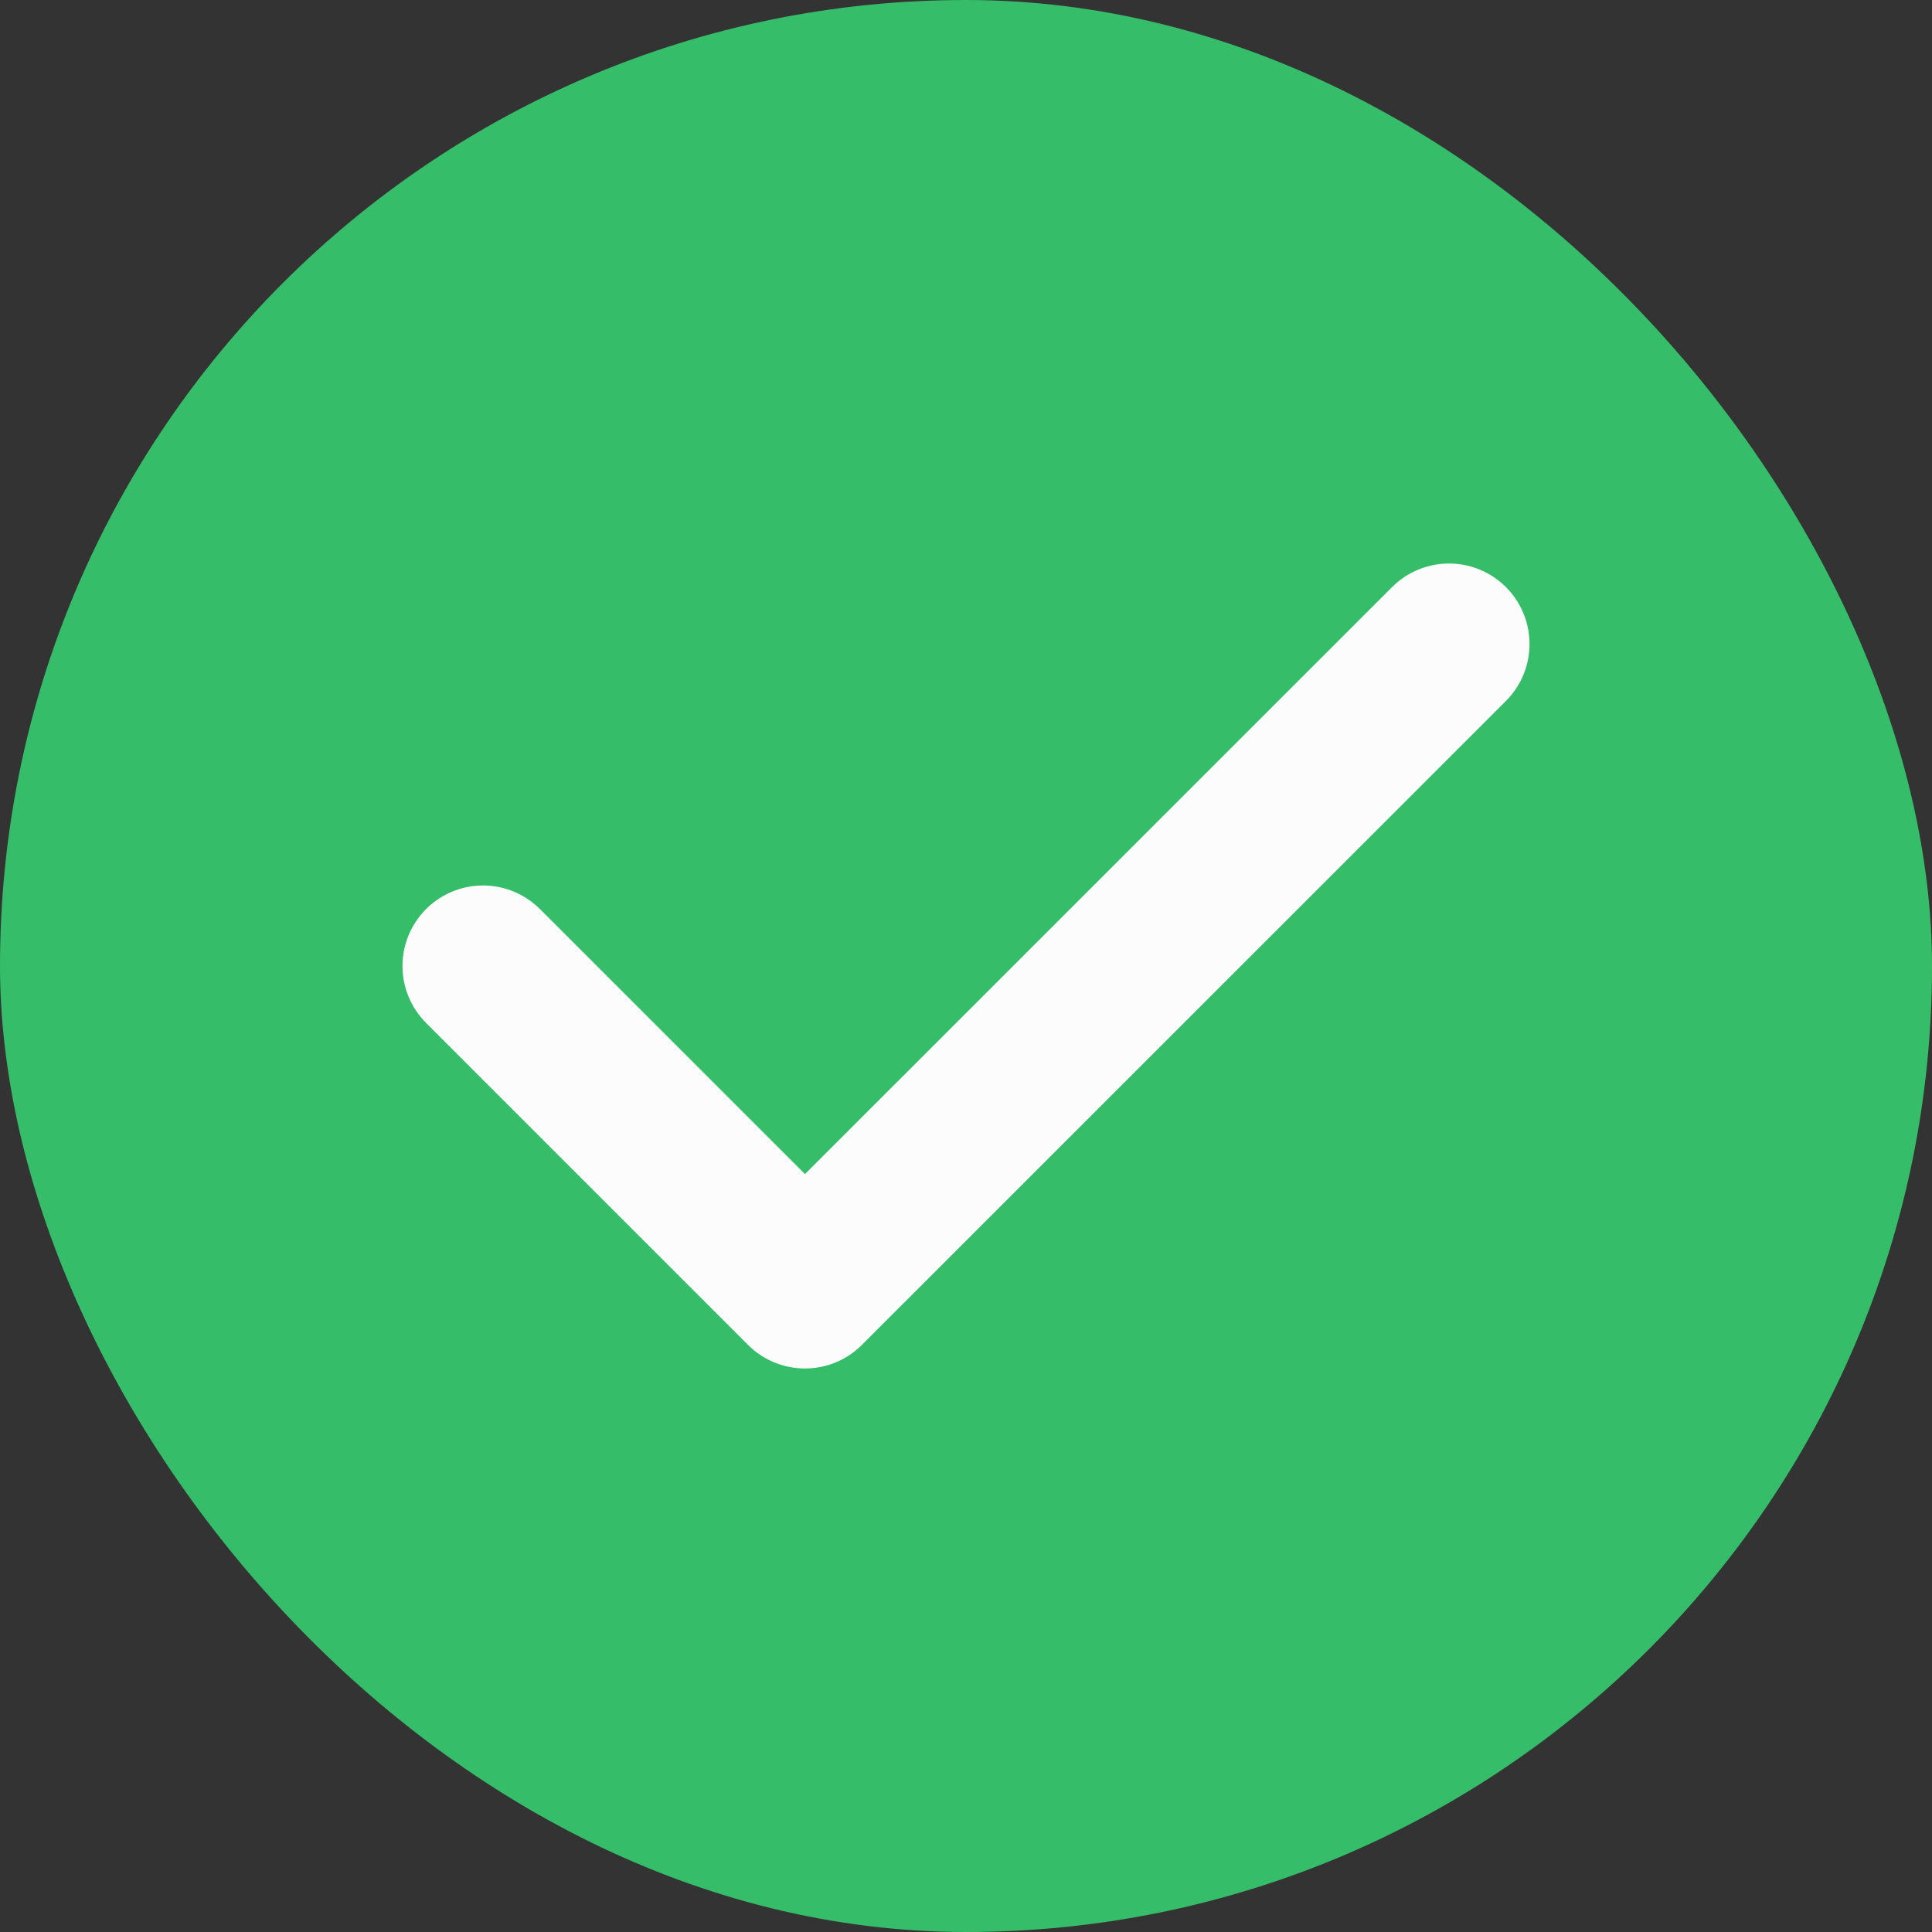 <svg xmlns="http://www.w3.org/2000/svg" xmlns:xlink="http://www.w3.org/1999/xlink" width="20" height="20" viewBox="0 0 20 20">
  <rect x="0" y="0" width="20" height="20" fill="#333333" stroke="none"/>
  <defs>
    <clipPath id="clip-path">
      <rect id="Rectangle_14168" data-name="Rectangle 14168" width="20" height="20" rx="10" fill="#fff"/>
    </clipPath>
  </defs>
  <g id="Group_55387" data-name="Group 55387" clip-path="url(#clip-path)">
    <rect id="Rectangle_14167" data-name="Rectangle 14167" width="20" height="20" rx="10" fill="#36bd69"/>
    <path id="Path_73780" data-name="Path 73780" d="M58.5,439l3.333,3.333,6.667-6.666" transform="translate(-53.5 -429)" fill="none" stroke="#fcfcfd" stroke-linecap="round" stroke-linejoin="round" stroke-miterlimit="10" stroke-width="1.667"/>
  </g>
</svg>
